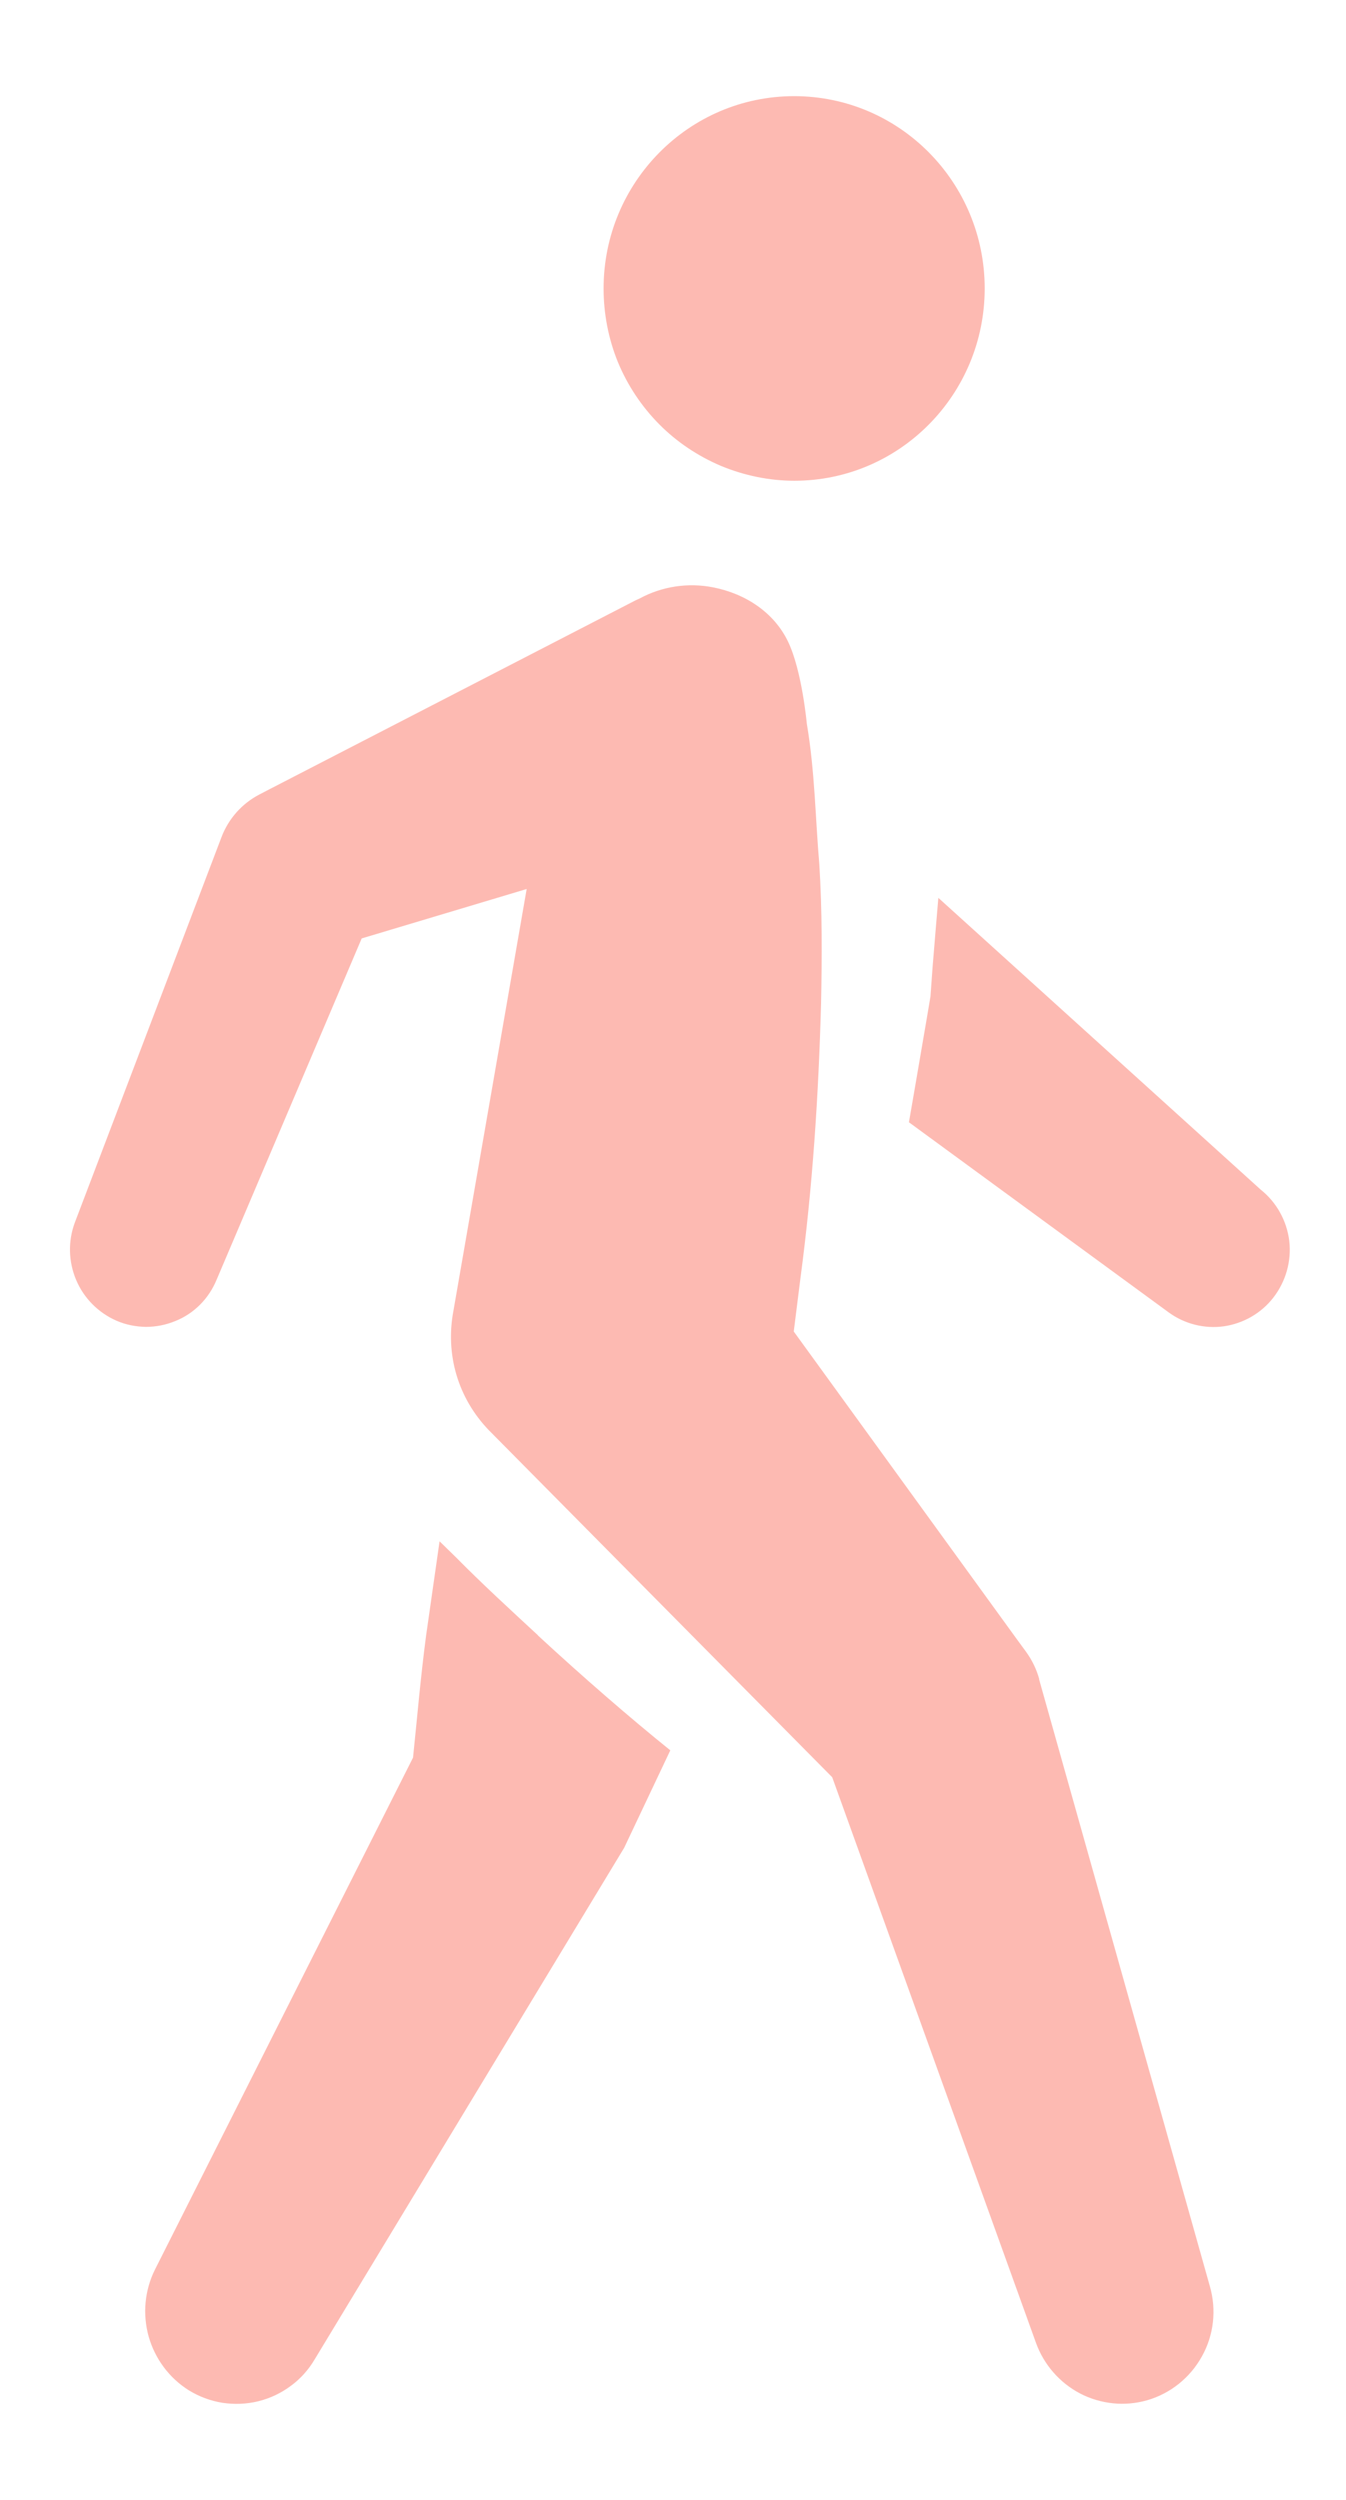 <svg width="7" height="13" viewBox="0 0 7 13" fill="none" xmlns="http://www.w3.org/2000/svg">
<path fill-rule="evenodd" clip-rule="evenodd" d="M6.556 6.186C6.639 6.252 6.692 6.348 6.705 6.453C6.717 6.559 6.687 6.664 6.622 6.748C6.559 6.829 6.467 6.882 6.365 6.897C6.264 6.911 6.16 6.885 6.077 6.824L4.727 5.836L4.76 5.645L4.823 5.277L4.839 5.182L4.85 5.029L4.866 4.835L4.88 4.669L6.556 6.186ZM5.404 8.733L6.292 11.889C6.327 12.011 6.313 12.142 6.251 12.253C6.19 12.364 6.087 12.447 5.965 12.482C5.849 12.515 5.725 12.502 5.618 12.447C5.511 12.391 5.429 12.297 5.388 12.184L4.328 9.242L2.542 7.437C2.464 7.356 2.406 7.258 2.374 7.15C2.342 7.042 2.337 6.928 2.358 6.817L2.739 4.623L1.881 4.88L1.126 6.656C1.106 6.704 1.077 6.748 1.04 6.785C1.003 6.822 0.959 6.851 0.911 6.87C0.862 6.89 0.811 6.9 0.758 6.9C0.706 6.899 0.654 6.889 0.606 6.868C0.512 6.827 0.436 6.751 0.396 6.656C0.356 6.561 0.353 6.455 0.389 6.358L1.152 4.353C1.188 4.258 1.258 4.179 1.348 4.132L1.396 4.107L3.305 3.122L3.327 3.112C3.443 3.049 3.578 3.029 3.707 3.054C3.878 3.087 4.026 3.186 4.098 3.336C4.171 3.487 4.196 3.764 4.196 3.764C4.238 4.011 4.24 4.252 4.261 4.495C4.276 4.738 4.275 4.978 4.27 5.218C4.257 5.697 4.226 6.173 4.163 6.645L4.128 6.924L5.291 8.528L5.335 8.588C5.367 8.632 5.391 8.681 5.405 8.733H5.404ZM5.121 1.5C5.121 2.052 4.678 2.5 4.131 2.5C4.001 2.5 3.871 2.473 3.75 2.423C3.63 2.372 3.52 2.299 3.428 2.206C3.336 2.113 3.263 2.003 3.213 1.882C3.164 1.761 3.139 1.631 3.139 1.5C3.139 0.948 3.583 0.5 4.13 0.5C4.678 0.5 5.121 0.948 5.121 1.5ZM2.798 8.505C3.034 8.723 3.275 8.932 3.486 9.102L3.246 9.609L1.636 12.27C1.604 12.324 1.562 12.371 1.511 12.408C1.461 12.445 1.404 12.472 1.343 12.487C1.282 12.502 1.219 12.504 1.157 12.495C1.095 12.485 1.036 12.463 0.982 12.43C0.88 12.366 0.806 12.266 0.773 12.15C0.741 12.034 0.752 11.91 0.806 11.802L2.148 9.14C2.17 8.928 2.188 8.716 2.216 8.505L2.286 8.015L2.371 8.098C2.503 8.232 2.651 8.368 2.798 8.504V8.505Z" fill="#FDBAB2"/>
</svg>
